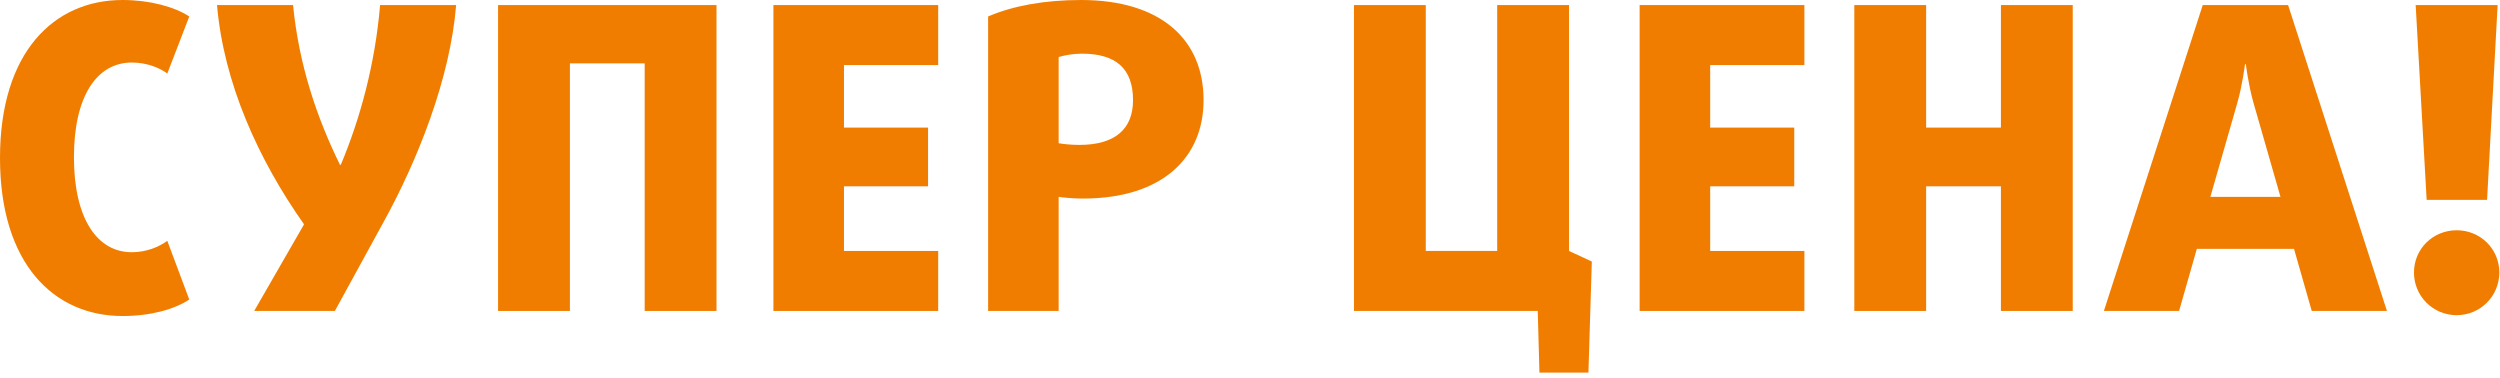 <svg width="337" height="51" viewBox="0 0 337 51" fill="none" xmlns="http://www.w3.org/2000/svg">
<path d="M25.514 40.379L22.553 32.462C21.471 33.26 19.762 34 17.769 34C13.042 34 9.967 29.387 9.967 21.186C9.967 12.985 13.042 8.429 17.769 8.429C19.762 8.429 21.471 9.112 22.553 9.91L25.514 2.221C23.521 0.911 20.161 0 16.516 0C7.29 0 0 7.005 0 21.3C0 35.595 7.29 42.6 16.516 42.6C20.332 42.6 23.521 41.688 25.514 40.379Z" fill="#F17D00"/>
<path d="M61.488 0.683H51.236C50.553 8.771 48.503 16.117 45.94 22.211H45.826C42.751 15.946 40.302 8.827 39.504 0.683H29.253C30.164 11.219 34.834 21.528 40.985 30.241L34.265 41.916H45.142L51.692 29.956C56.305 21.585 60.69 10.593 61.488 0.683Z" fill="#F17D00"/>
<path d="M96.584 41.916V0.683H67.141V41.916H76.822V8.543H86.903V41.916H96.584Z" fill="#F17D00"/>
<path d="M126.468 41.916V33.829H113.768V25.116H125.101V17.199H113.768V8.771H126.468V0.683H104.257V41.916H126.468Z" fill="#F17D00"/>
<path d="M162.243 13.498C162.243 5.296 156.434 0 145.727 0C140.772 0 136.501 0.797 133.198 2.221V41.916H142.708V26.539C143.449 26.653 144.816 26.767 145.955 26.767C156.832 26.767 162.243 21.129 162.243 13.498ZM152.732 13.498C152.732 17.37 150.34 19.534 145.499 19.534C144.417 19.534 143.335 19.421 142.708 19.307V7.688C143.449 7.461 144.645 7.233 145.841 7.233C150.397 7.233 152.732 9.226 152.732 13.498Z" fill="#F17D00"/>
<path d="M214.578 35.253L211.502 33.829V0.683H201.821V33.829H192.196V0.683H182.514V41.916H207.288L207.516 50.231H214.122L214.578 35.253Z" fill="#F17D00"/>
<path d="M243.232 41.916V33.829H230.532V25.116H241.865V17.199H230.532V8.771H243.232V0.683H221.021V41.916H243.232Z" fill="#F17D00"/>
<path d="M279.405 41.916V0.683H269.724V17.199H259.643V0.683H249.961V41.916H259.643V25.116H269.724V41.916H279.405Z" fill="#F17D00"/>
<path d="M321.761 41.916L308.435 0.683H296.93L283.604 41.916H293.741L296.133 33.544H309.232L311.624 41.916H321.761ZM307.41 26.539H297.956L301.6 13.839C302.284 11.447 302.626 8.657 302.626 8.657H302.74C302.74 8.657 303.081 11.447 303.765 13.839L307.41 26.539Z" fill="#F17D00"/>
<path d="M336.681 0.683H325.632L327.113 26.938H335.257L336.681 0.683ZM336.909 36.734C336.909 33.544 334.346 31.039 331.156 31.039C327.967 31.039 325.404 33.544 325.404 36.734C325.404 39.923 327.967 42.486 331.156 42.486C334.346 42.486 336.909 39.923 336.909 36.734Z" fill="#F17D00"/>
</svg>
